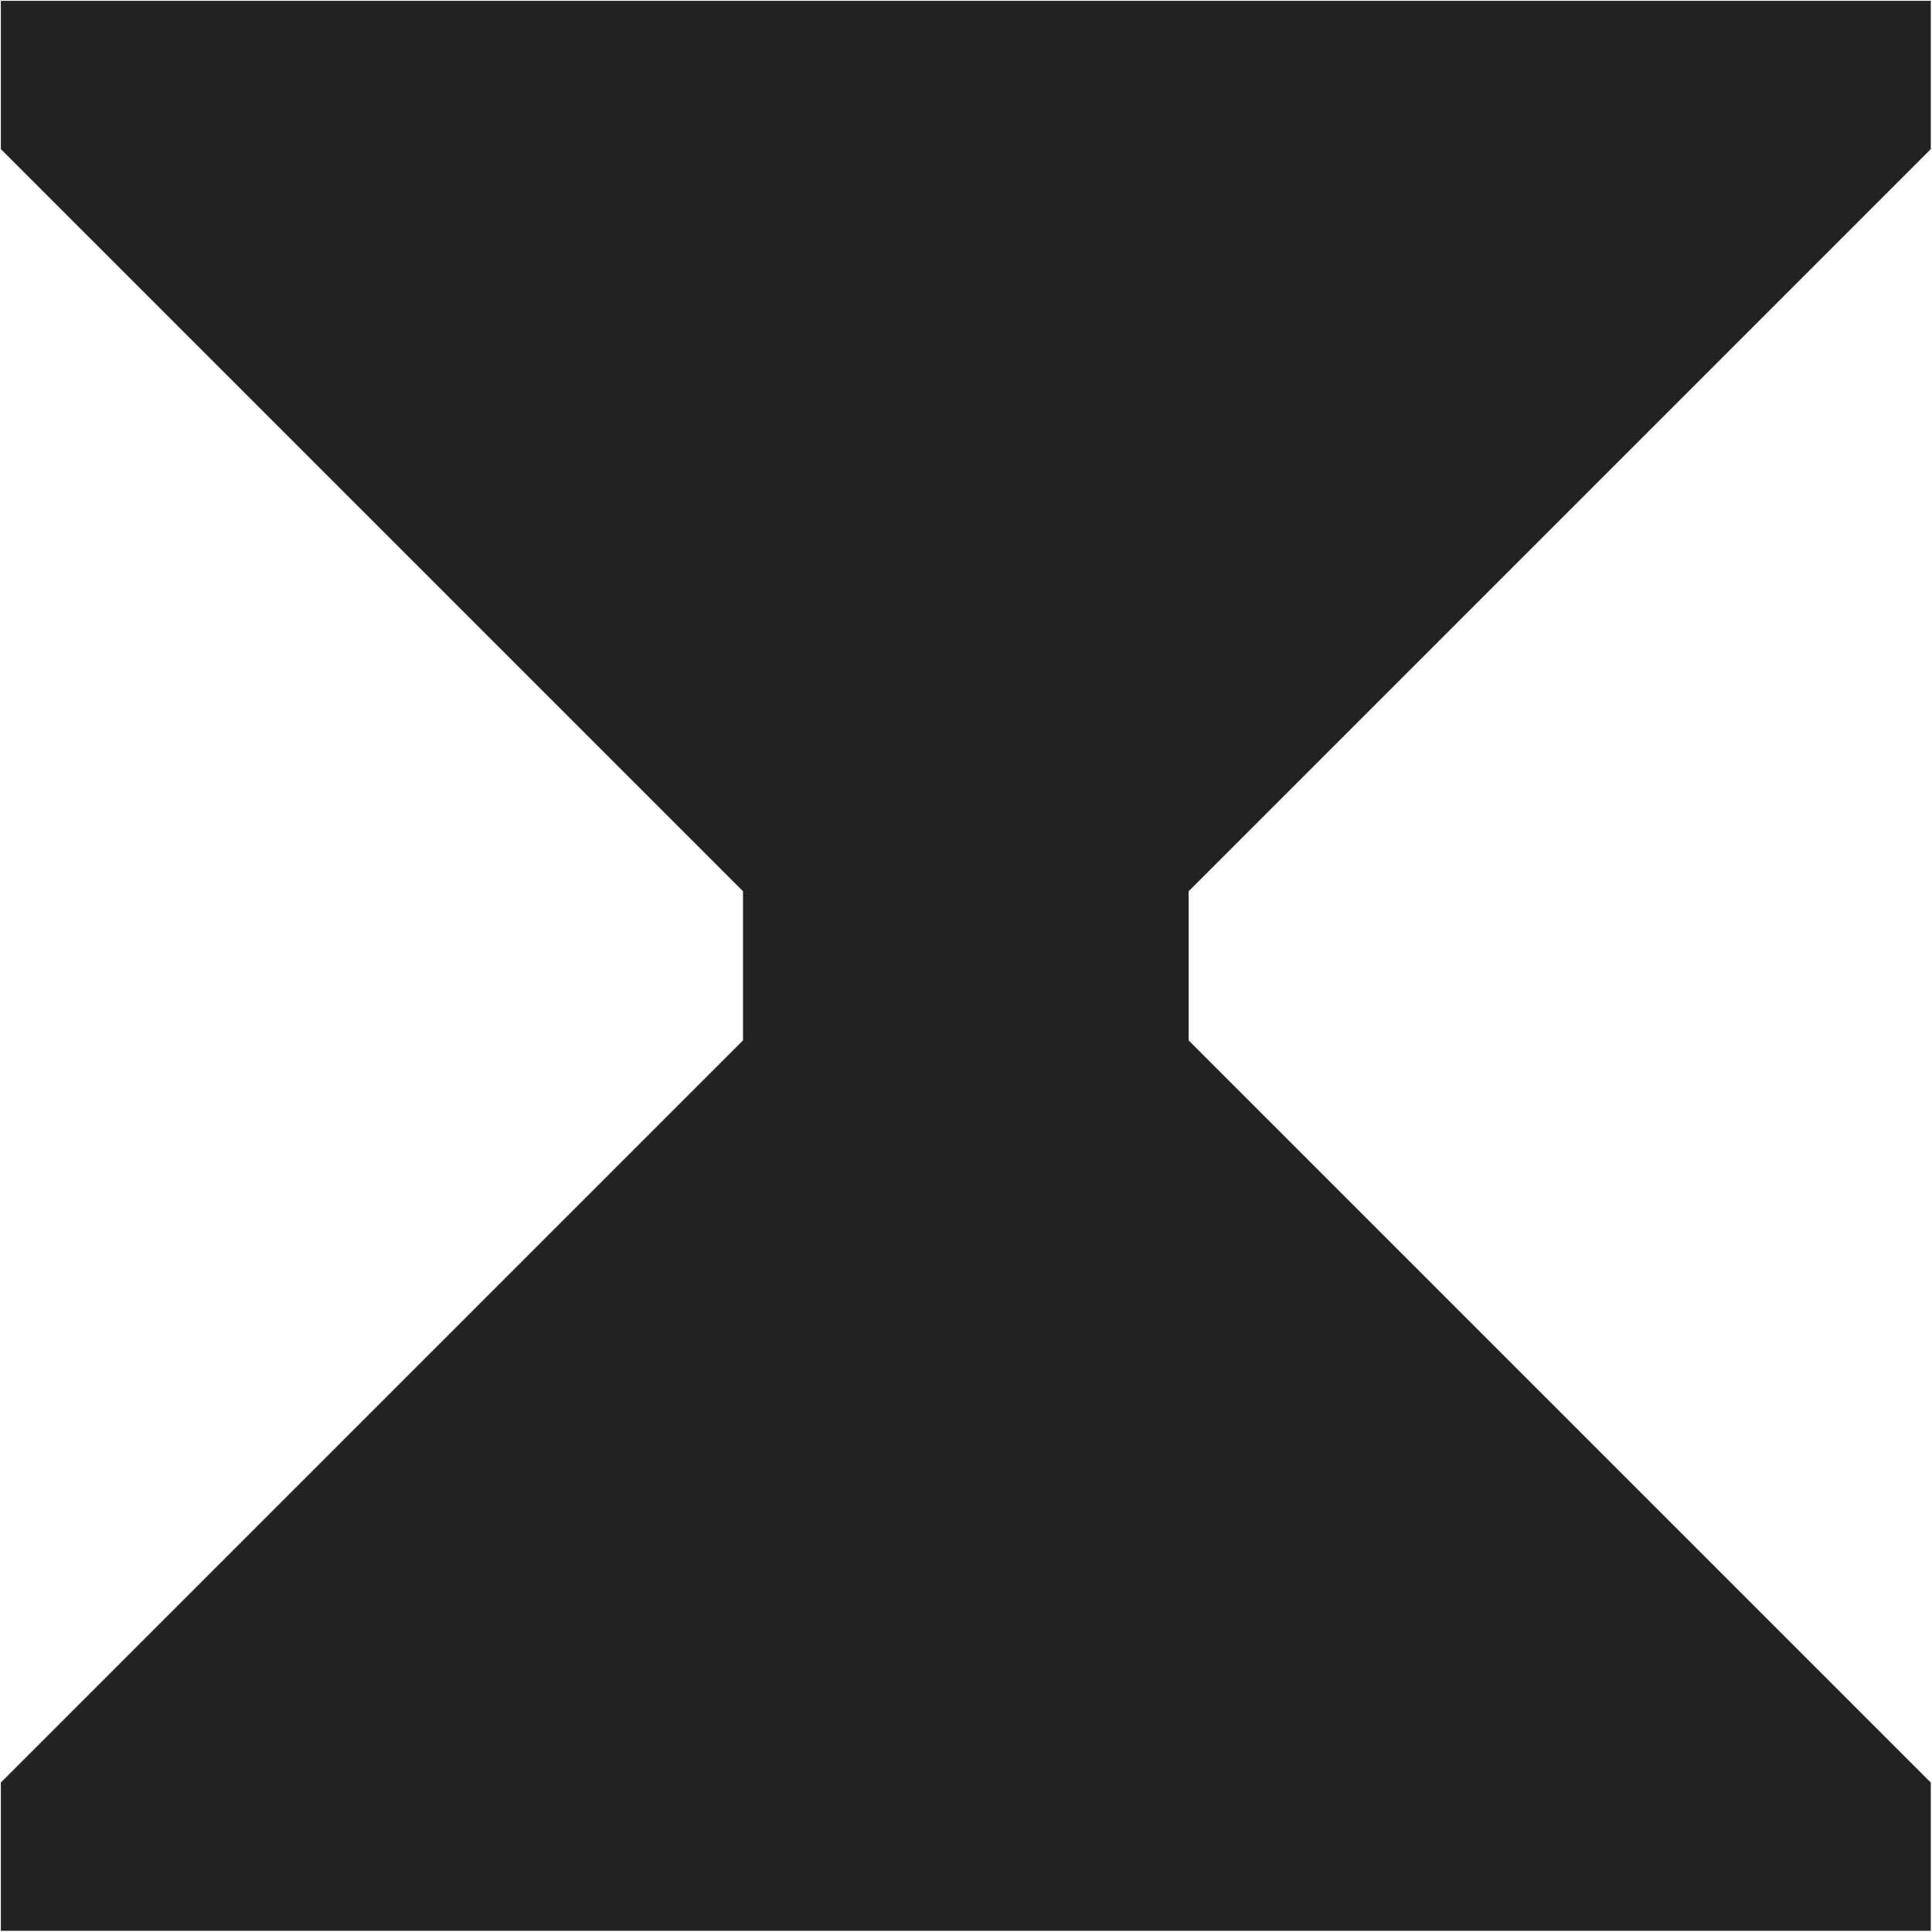 <?xml version="1.0" encoding="UTF-8" standalone="no"?>
<svg
   id="Calque_1"
   data-name="Calque 1"
   viewBox="0 0 32 32"
   version="1.1"
   sodipodi:docname="kbez.svg"
   inkscape:version="1.1.1 (3bf5ae0d25, 2021-09-20)"
   inkscape:export-filename="D:\RxLab\src\RxOT\DuAEF\DuAEF_Duik\inc\icons\w12\w12_kbez.png"
   inkscape:export-xdpi="36"
   inkscape:export-ydpi="36"
   xmlns:inkscape="http://www.inkscape.org/namespaces/inkscape"
   xmlns:sodipodi="http://sodipodi.sourceforge.net/DTD/sodipodi-0.dtd"
   xmlns="http://www.w3.org/2000/svg"
   xmlns:svg="http://www.w3.org/2000/svg"
   xmlns:rdf="http://www.w3.org/1999/02/22-rdf-syntax-ns#"
   xmlns:cc="http://creativecommons.org/ns#"
   xmlns:dc="http://purl.org/dc/elements/1.1/">
  <sodipodi:namedview
     id="namedview11"
     pagecolor="#ffffff"
     bordercolor="#999999"
     borderopacity="1"
     inkscape:pageshadow="0"
     inkscape:pageopacity="0"
     inkscape:pagecheckerboard="0"
     showgrid="false"
     inkscape:zoom="27.28125"
     inkscape:cx="16"
     inkscape:cy="16"
     inkscape:window-width="3440"
     inkscape:window-height="1369"
     inkscape:window-x="1912"
     inkscape:window-y="-8"
     inkscape:window-maximized="1"
     inkscape:current-layer="Calque_1" />
  <defs
     id="defs4">
    <style
       id="style2">.cls-1{fill:#e3e3e3;}</style>
  </defs>
  <title
     id="title6">kbez_l</title>
  <polygon
     class="cls-1"
     points="18.54,15.15 27,6.69 27,5 5,5 5,6.69 13.46,15.15 13.46,16.85 5,25.31 5,27 27,27 27,25.31 18.54,16.85 "
     id="polygon8"
     transform="matrix(1.453,0,0,1.453,-7.251,-7.251)"
     style="fill:#232323;fill-opacity:1" />
</svg>
